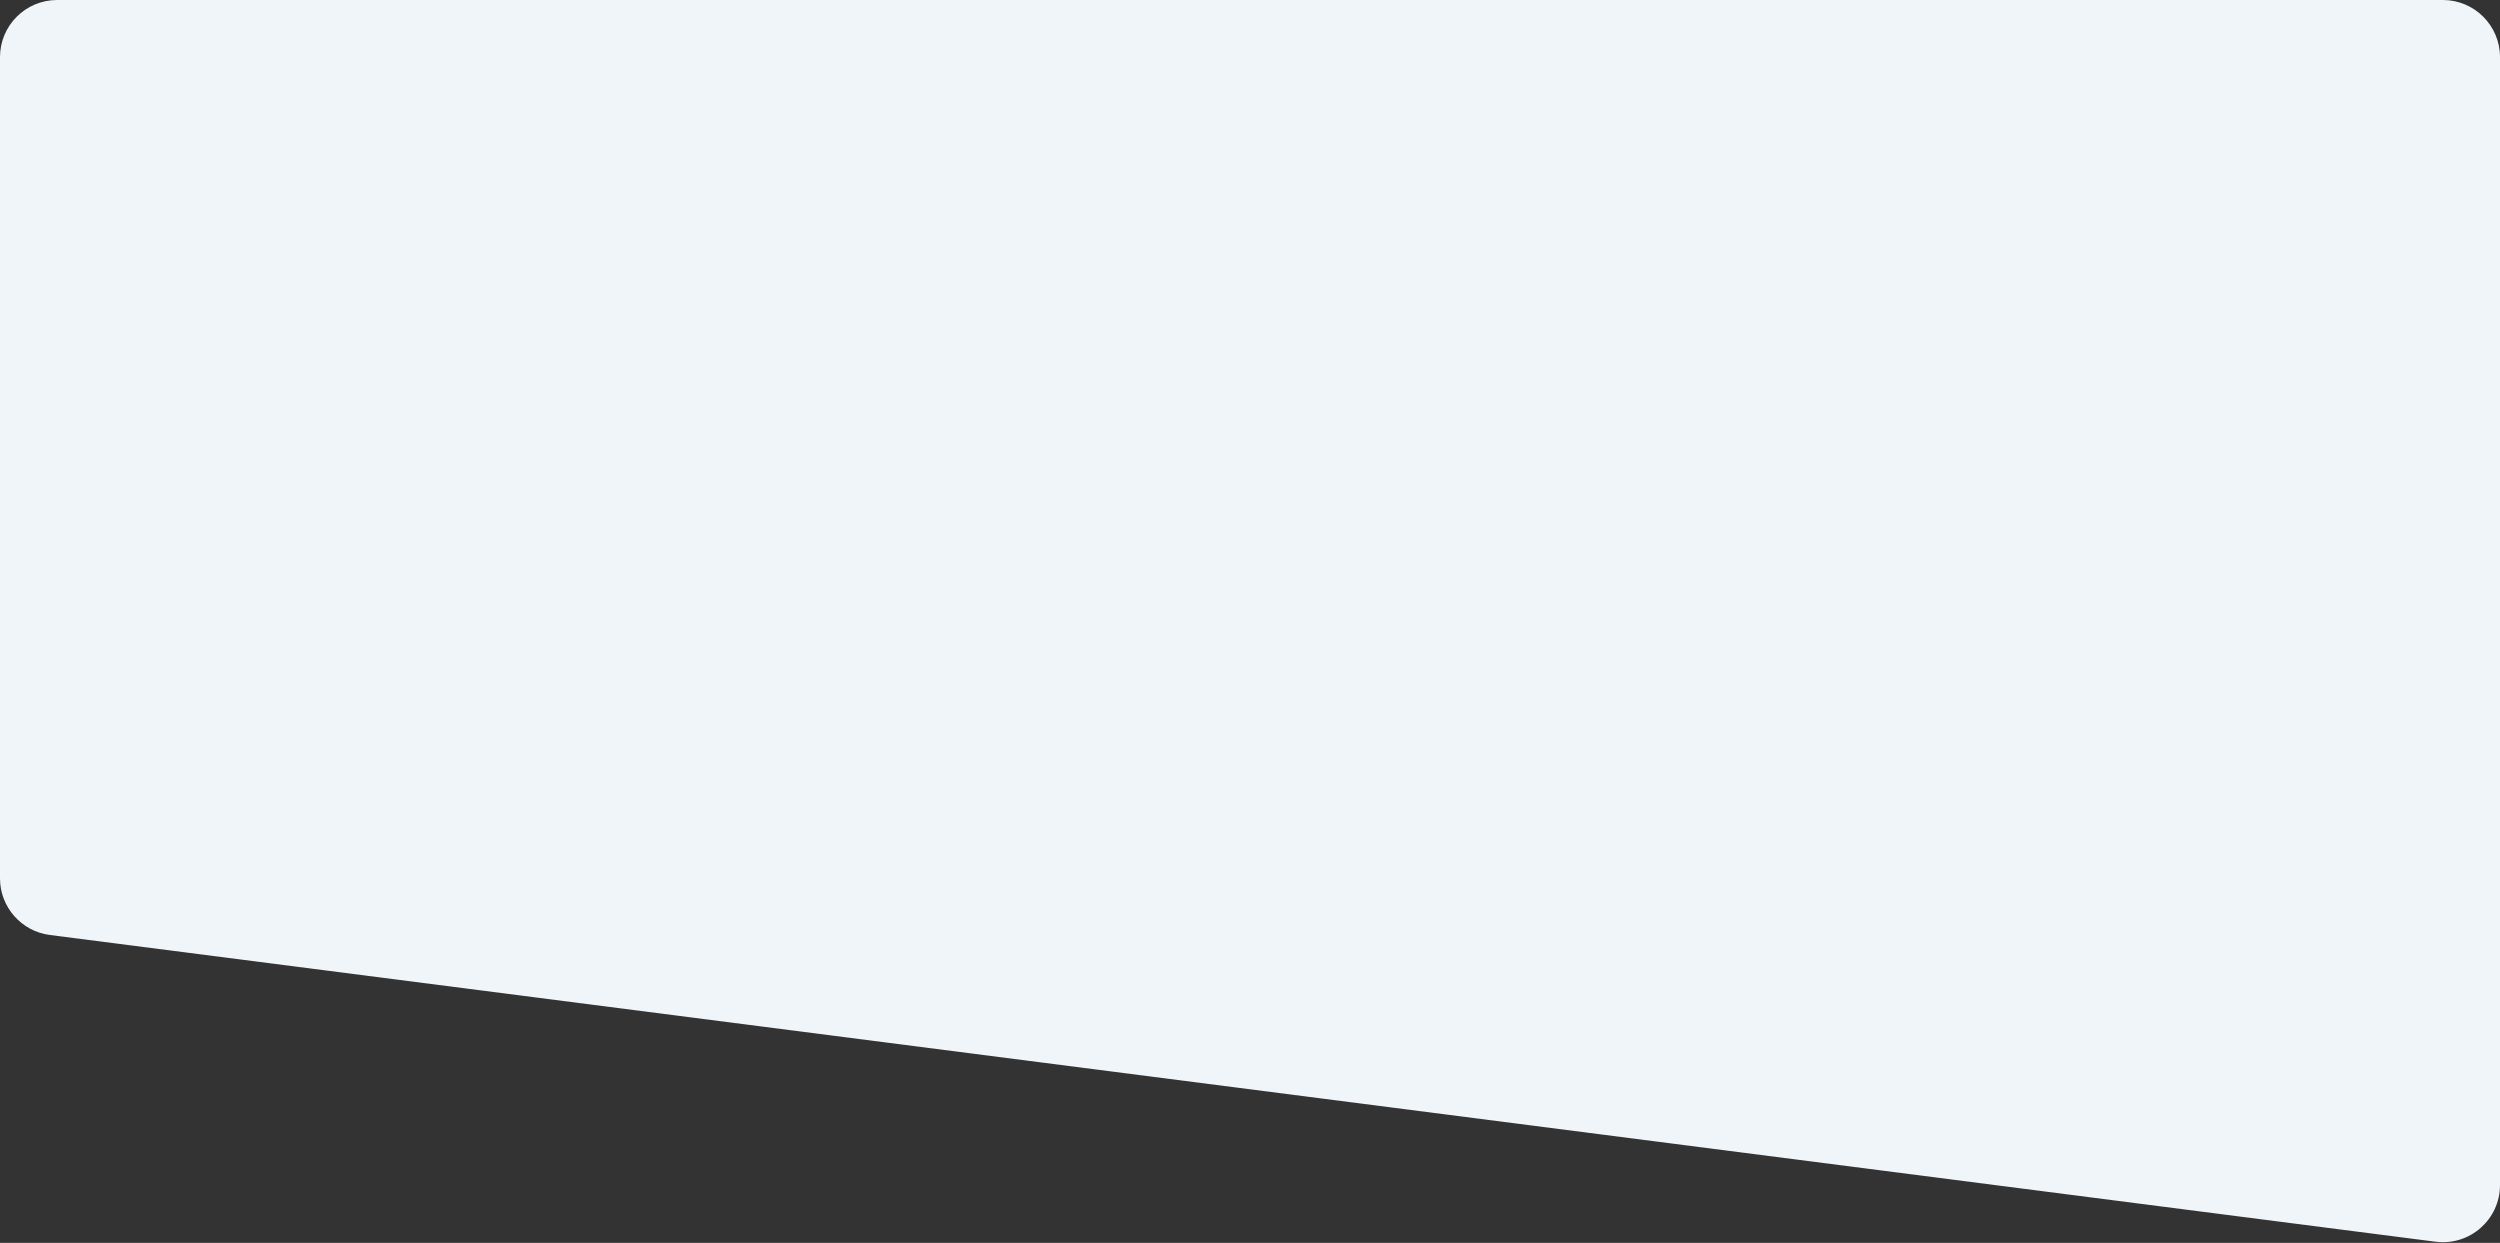 <svg width="700" height="348" viewBox="0 0 700 348" fill="none" xmlns="http://www.w3.org/2000/svg">
<rect x="0" y="0" width="700" height="348" fill="#333333" stroke="none"/>
<path d="M0 16C0 7.163 7.163 0 16 0H684C692.837 0 700 7.163 700 16V331.811C700 341.458 691.527 348.911 681.96 347.681L13.96 261.795C5.978 260.769 0 253.973 0 245.925V16Z" fill="#F0F5FA"/>
</svg>

